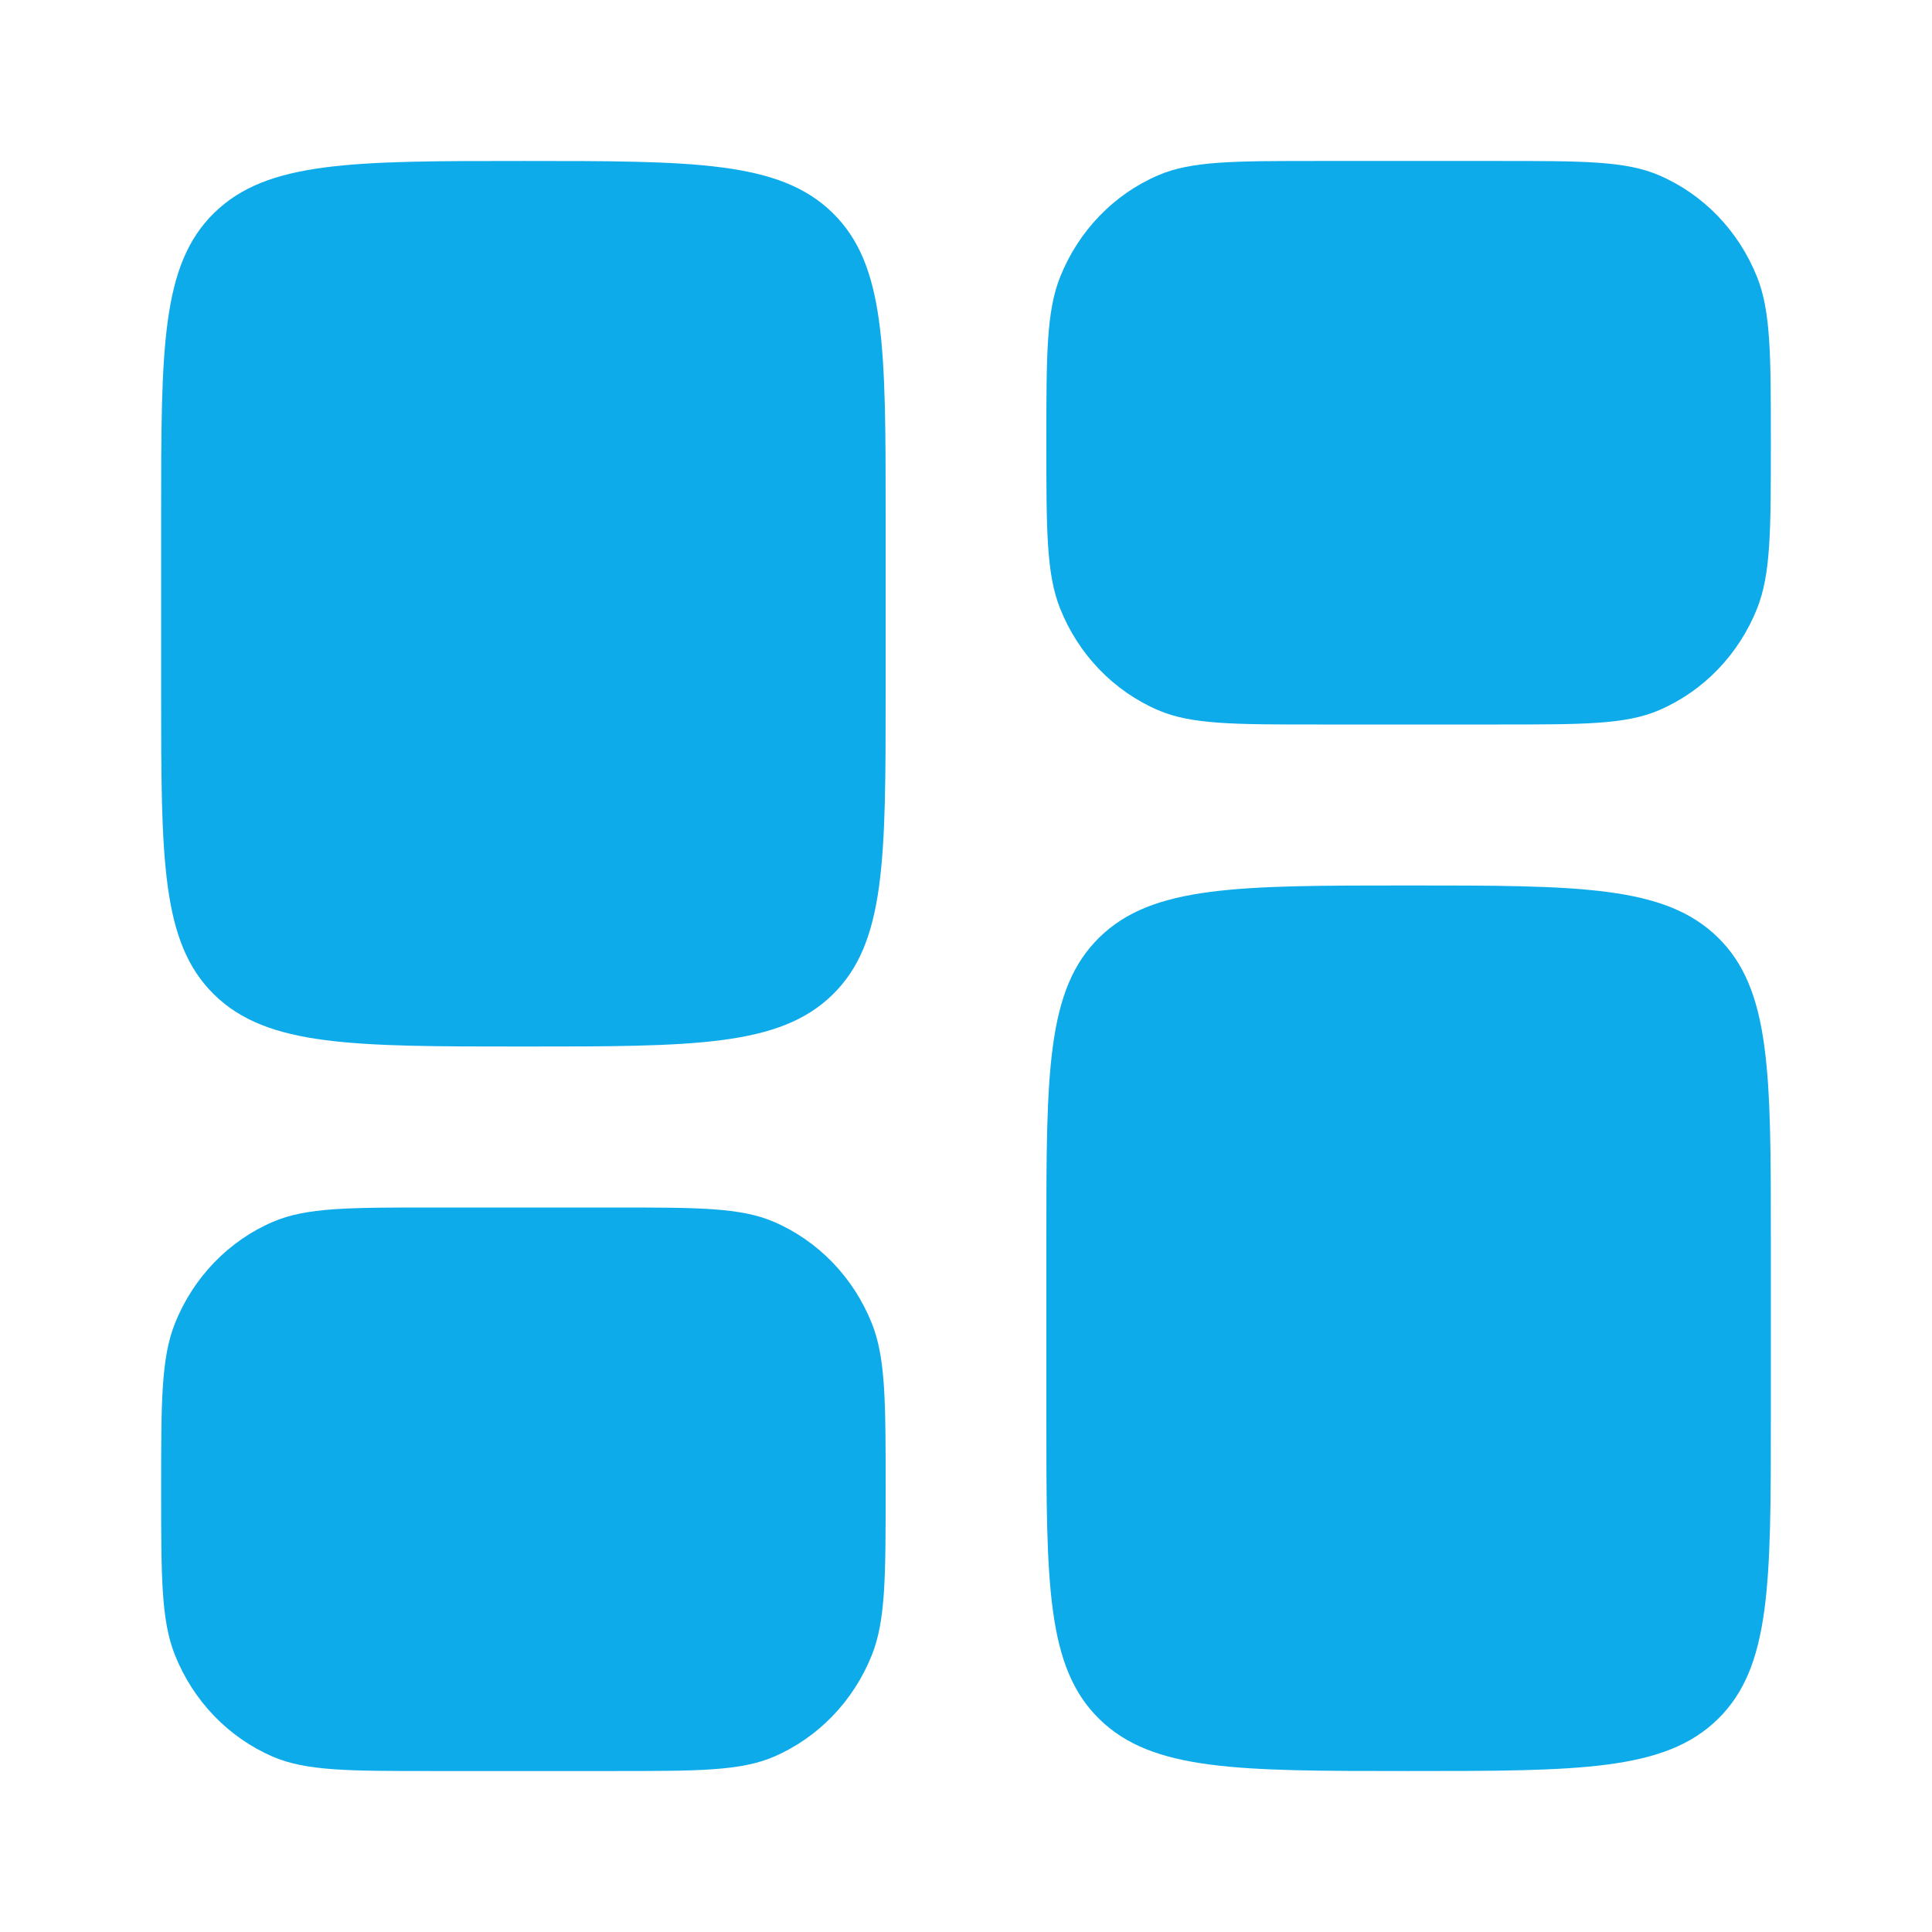 <svg width="22" height="22" viewBox="0 0 22 22" fill="none" xmlns="http://www.w3.org/2000/svg">
<path d="M11.915 14.117C11.915 12.215 11.915 11.265 12.519 10.674C13.123 10.083 14.095 10.083 16.04 10.083C17.985 10.083 18.957 10.083 19.561 10.674C20.165 11.265 20.165 12.215 20.165 14.117V16.133C20.165 18.035 20.165 18.985 19.561 19.576C18.957 20.167 17.985 20.167 16.04 20.167C14.095 20.167 13.123 20.167 12.519 19.576C11.915 18.985 11.915 18.035 11.915 16.133V14.117Z" fill="#0EABEB"/>
<path d="M1.835 7.883C1.835 9.785 1.835 10.735 2.439 11.326C3.043 11.917 4.015 11.917 5.96 11.917C7.904 11.917 8.877 11.917 9.481 11.326C10.085 10.735 10.085 9.785 10.085 7.883V5.867C10.085 3.965 10.085 3.015 9.481 2.424C8.877 1.833 7.904 1.833 5.96 1.833C4.015 1.833 3.043 1.833 2.439 2.424C1.835 3.015 1.835 3.965 1.835 5.867V7.883Z" fill="#0EABEB"/>
<path d="M11.915 5.042C11.915 4.045 11.915 3.547 12.072 3.154C12.281 2.63 12.683 2.213 13.188 1.996C13.567 1.833 14.048 1.833 15.009 1.833H17.071C18.032 1.833 18.513 1.833 18.892 1.996C19.397 2.213 19.799 2.63 20.008 3.154C20.165 3.547 20.165 4.045 20.165 5.042C20.165 6.038 20.165 6.537 20.008 6.93C19.799 7.454 19.397 7.87 18.892 8.087C18.513 8.25 18.032 8.25 17.071 8.25H15.009C14.048 8.25 13.567 8.25 13.188 8.087C12.683 7.87 12.281 7.454 12.072 6.93C11.915 6.537 11.915 6.038 11.915 5.042Z" fill="#0EABEB"/>
<path d="M1.835 16.958C1.835 17.955 1.835 18.453 1.992 18.846C2.201 19.37 2.603 19.787 3.108 20.004C3.487 20.167 3.968 20.167 4.929 20.167H6.991C7.952 20.167 8.433 20.167 8.812 20.004C9.317 19.787 9.719 19.37 9.928 18.846C10.085 18.453 10.085 17.955 10.085 16.958C10.085 15.962 10.085 15.463 9.928 15.07C9.719 14.546 9.317 14.13 8.812 13.913C8.433 13.75 7.952 13.75 6.991 13.75H4.929C3.968 13.75 3.487 13.75 3.108 13.913C2.603 14.13 2.201 14.546 1.992 15.07C1.835 15.463 1.835 15.962 1.835 16.958Z" fill="#0EABEB"/>
</svg>
